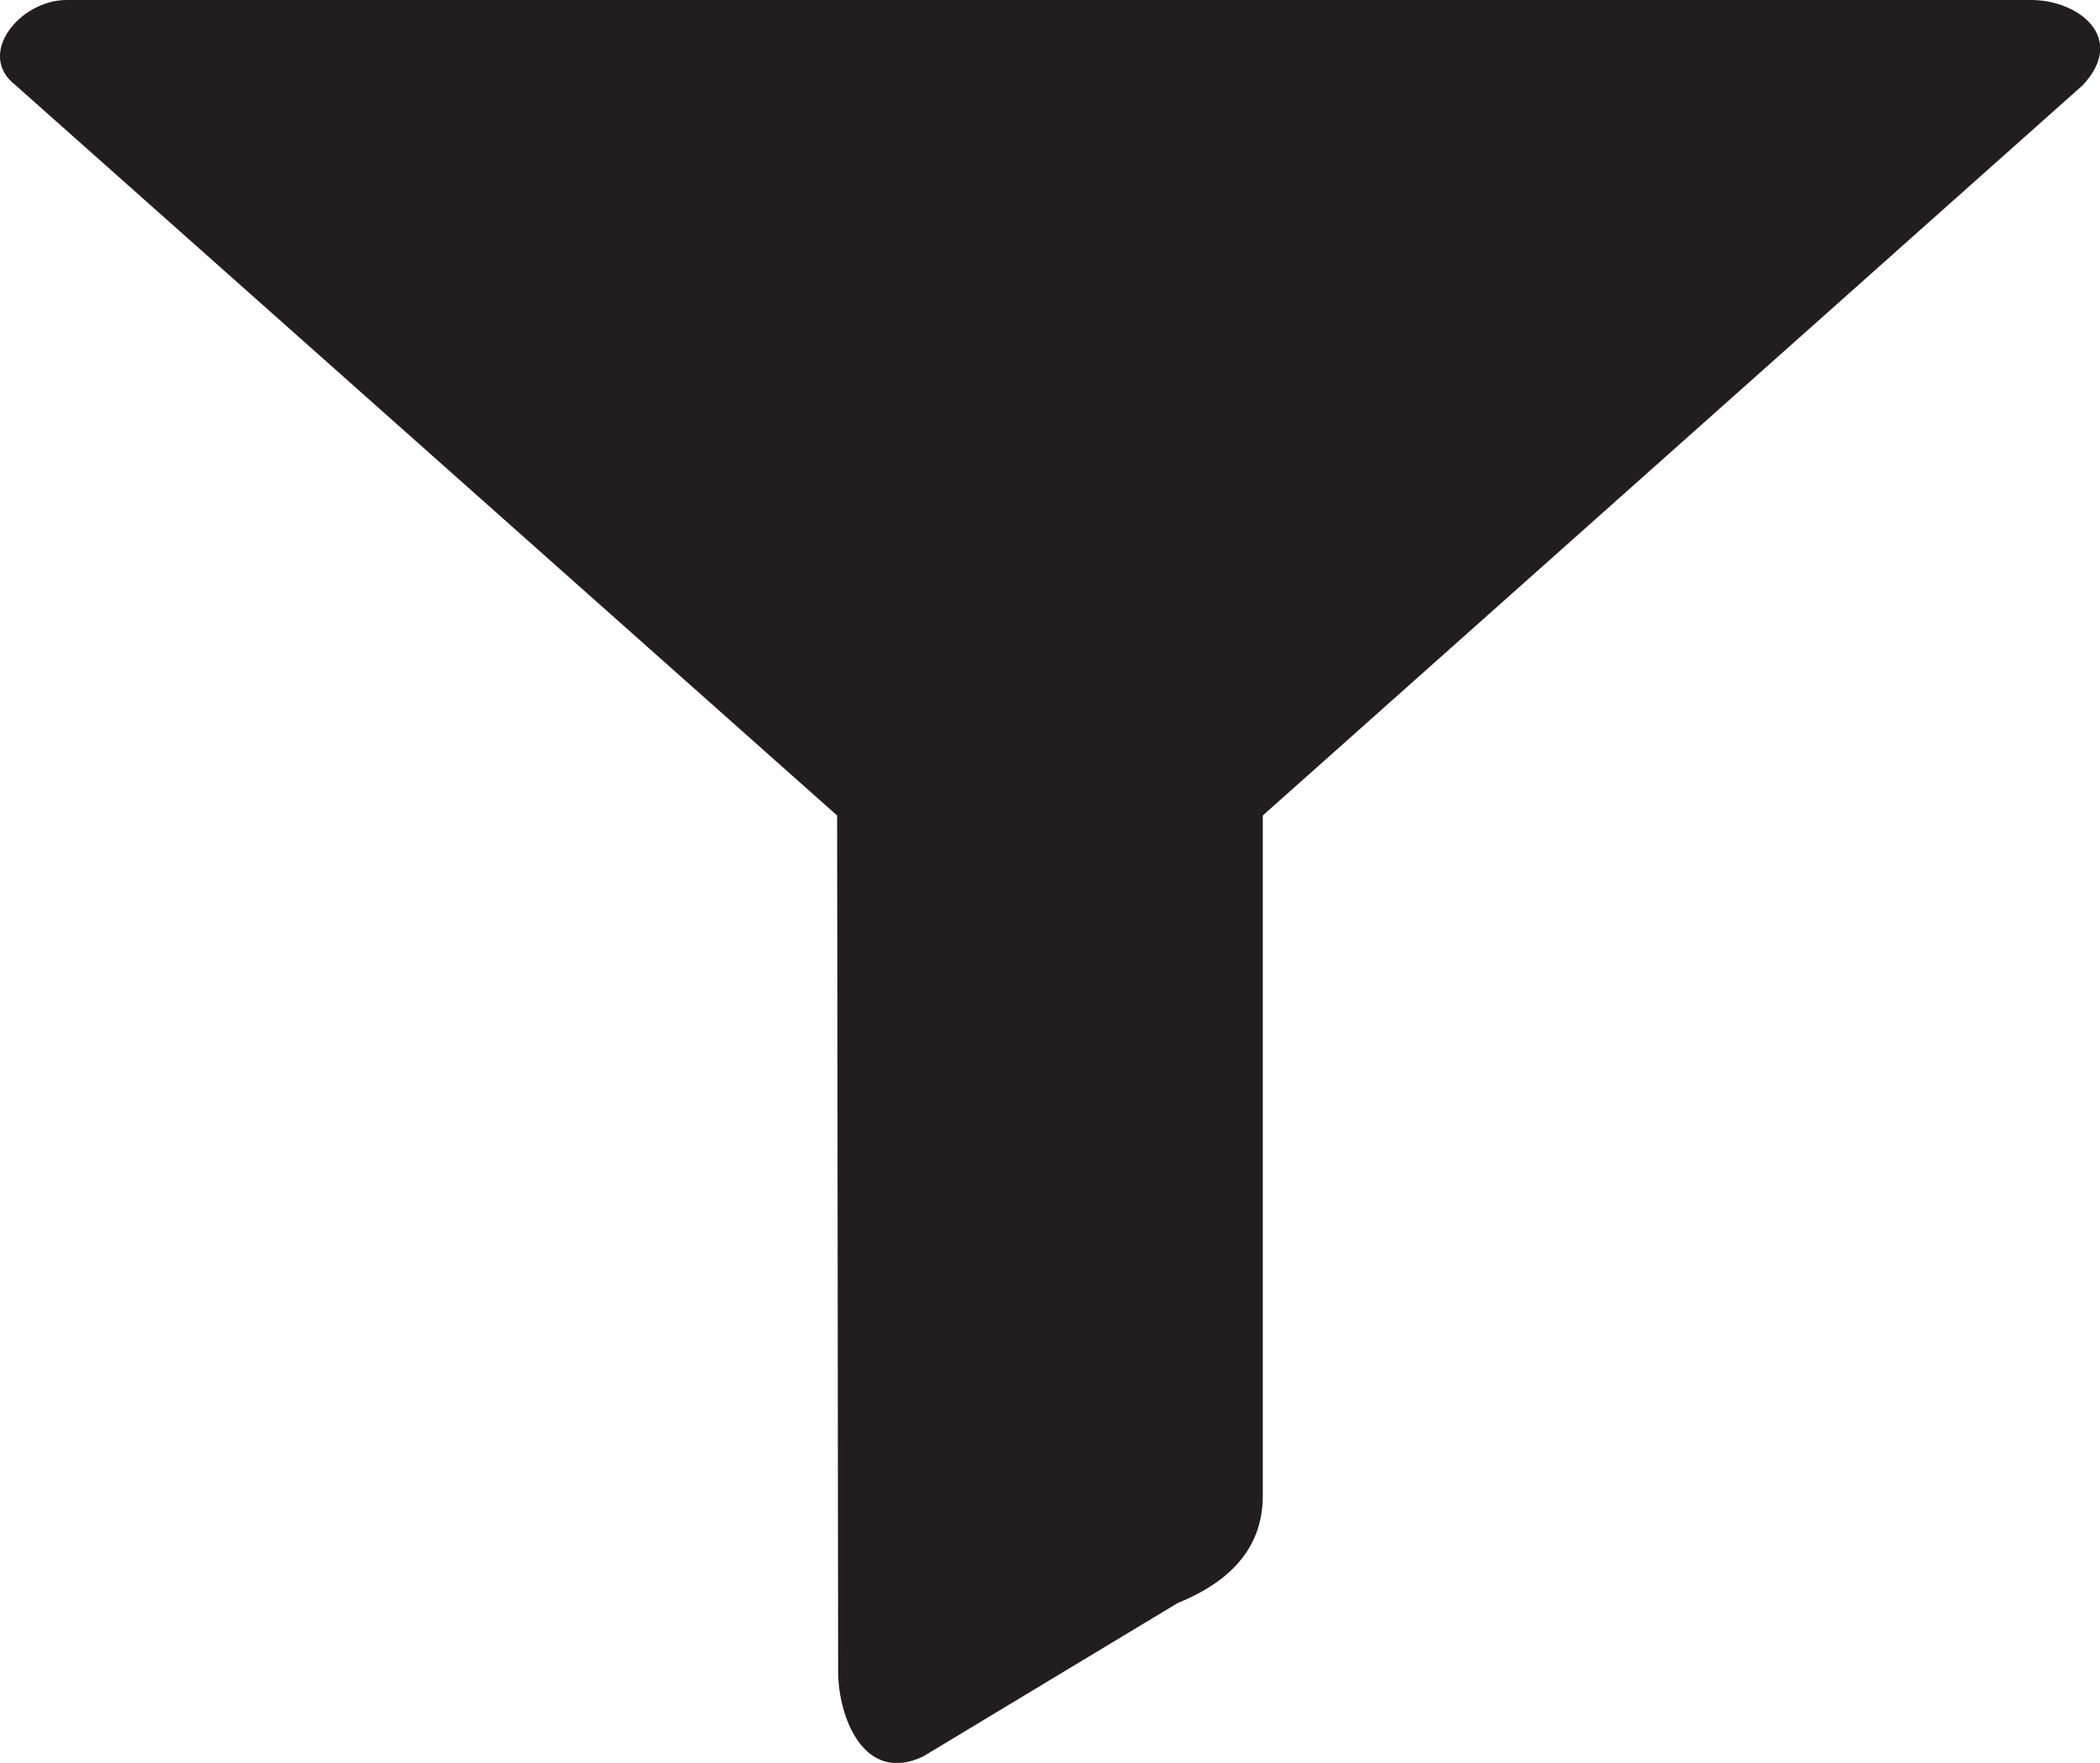 <svg id="Layer_1" data-name="Layer 1" xmlns="http://www.w3.org/2000/svg" viewBox="0 0 246.57 207.01"><defs><style>.cls-1{fill:#221e1f;}</style></defs><title>art_frankly_refine_icon_filled</title><path class="cls-1" d="M240.22,24.69H9.53c-5.49,0-10.69,6.39-6,10L100,120.45l0.12,100.48c0,5.49,3.1,13.32,10,10l29.86-18c6.91-2.8,10-7.1,10-12.59V120.45l96.29-85.77C251.47,29.08,245.71,24.69,240.22,24.69Z" transform="translate(-1.71 -24.69)"/></svg>